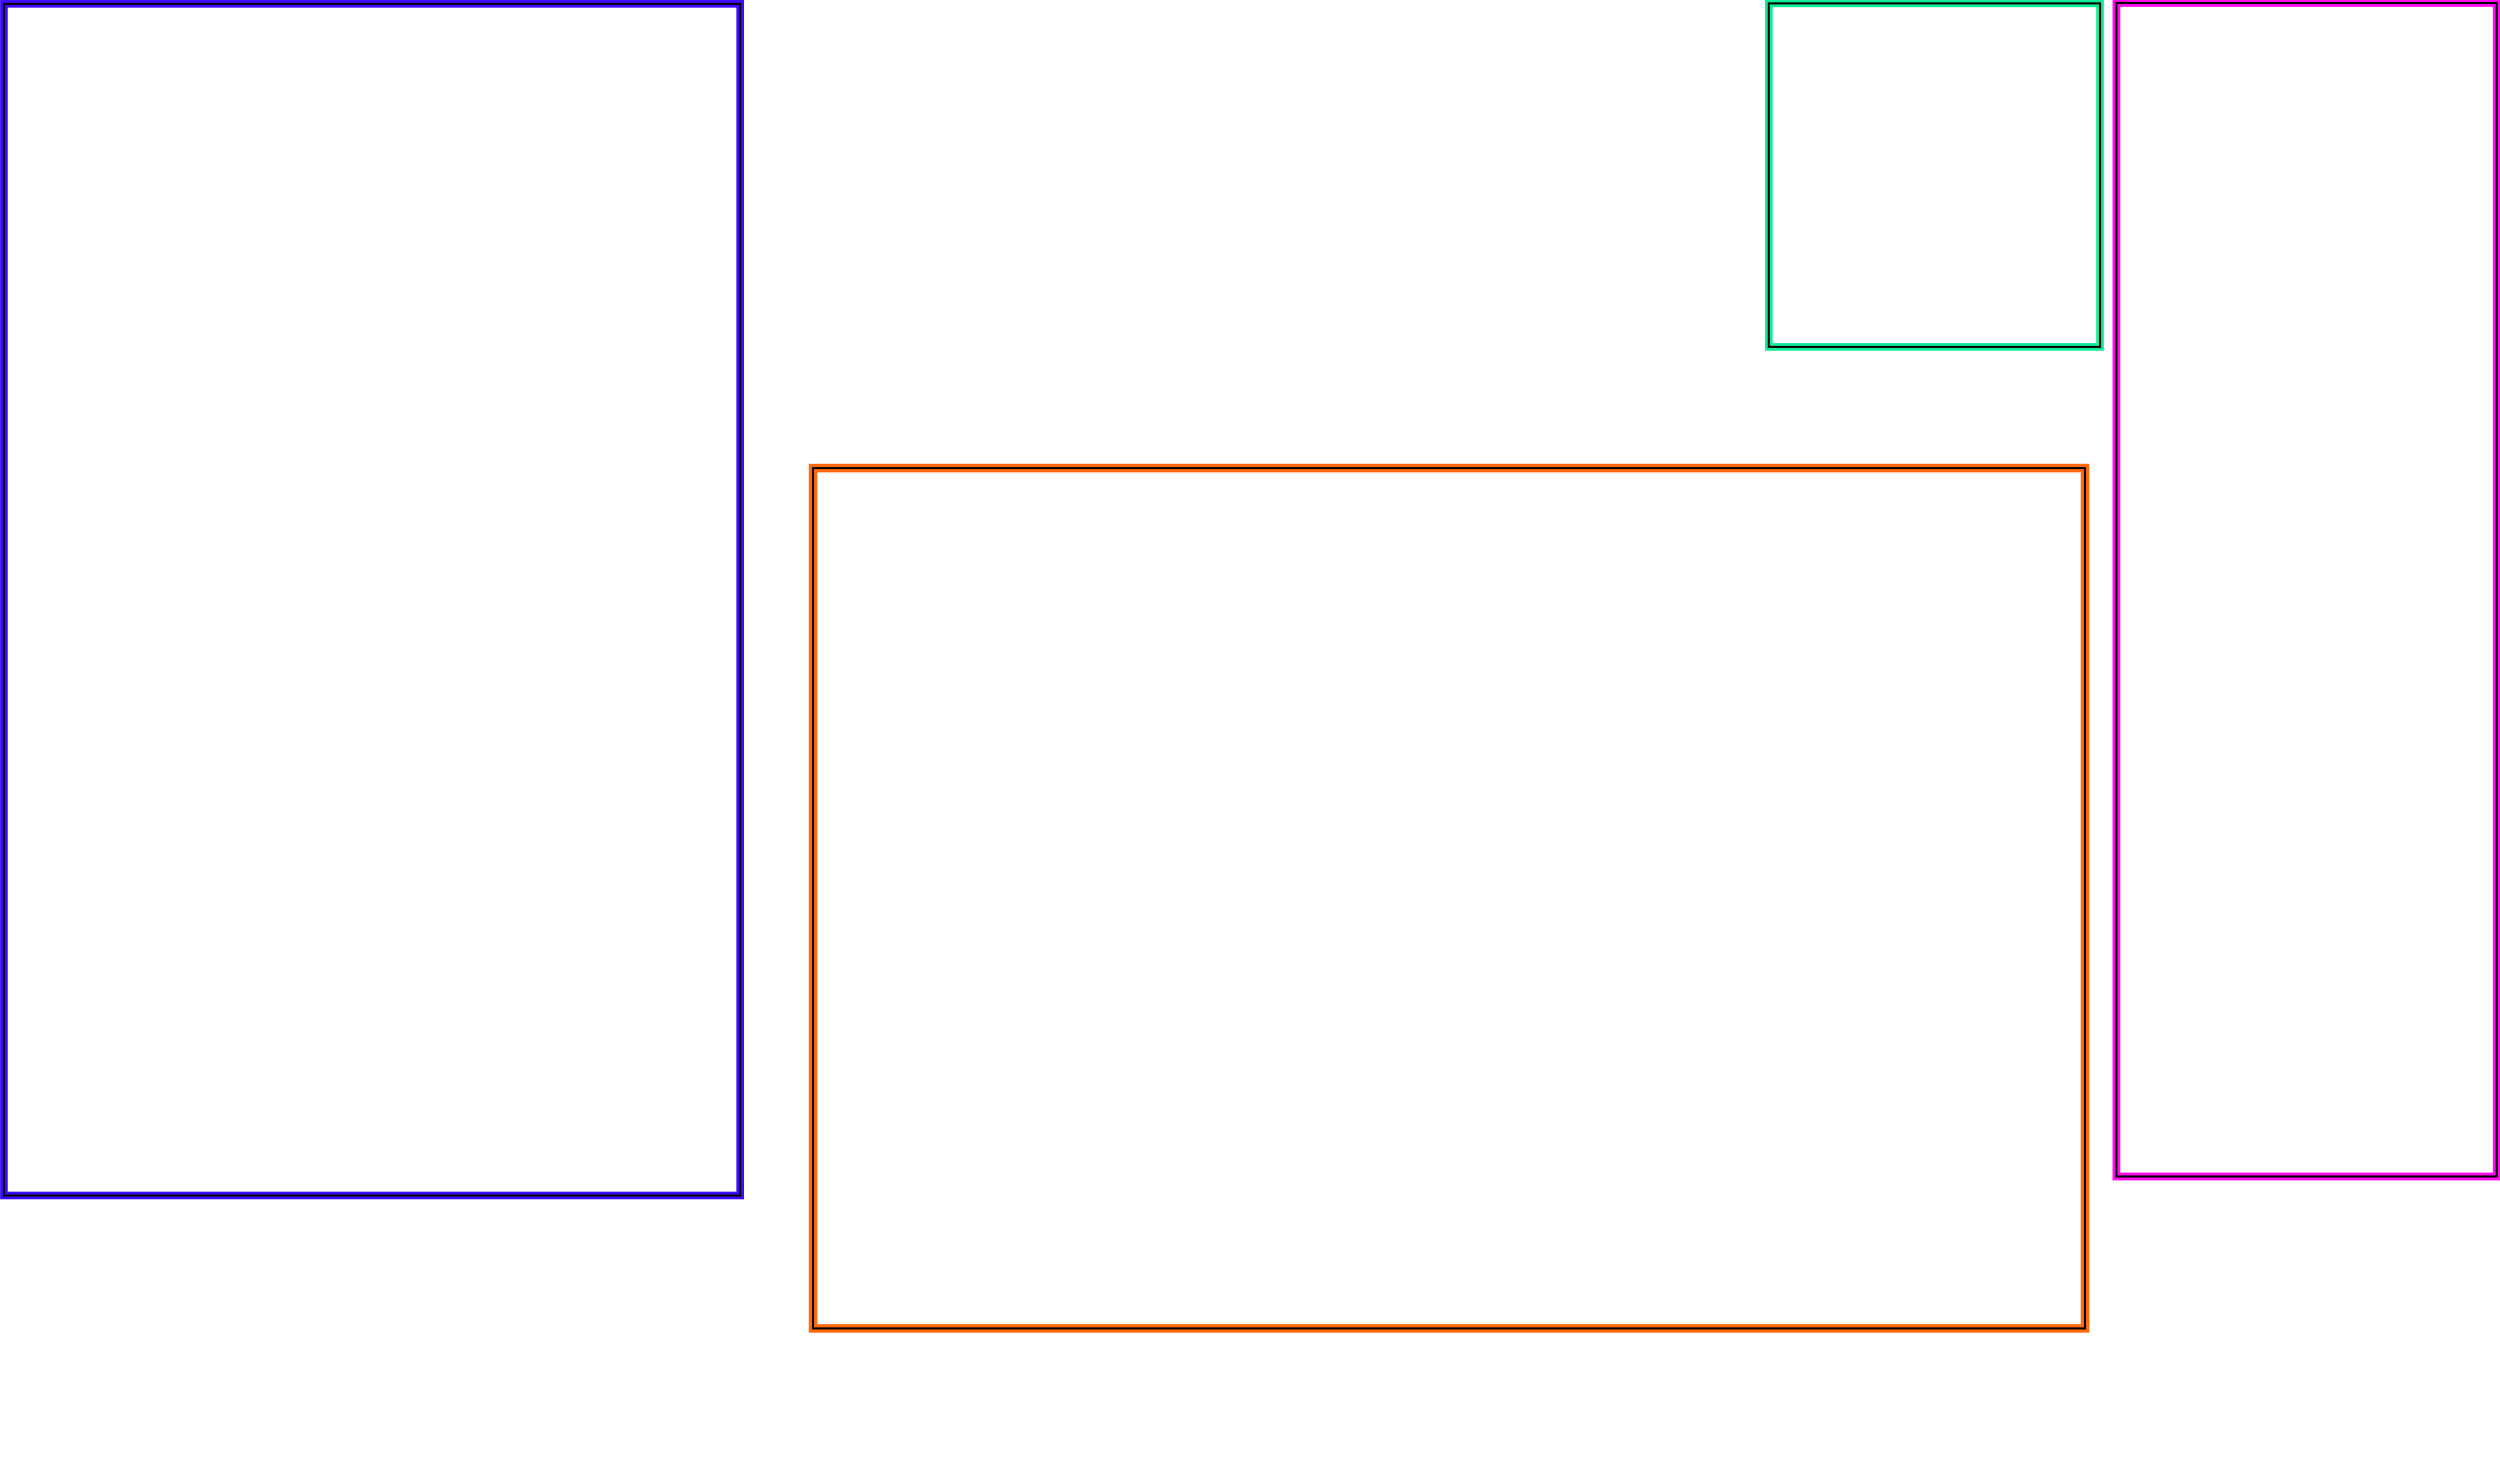 <?xml version="1.0" encoding="UTF-8" standalone="no"?>
<!-- Created with Inkscape (http://www.inkscape.org/) -->

<svg
   xmlns:dc="http://purl.org/dc/elements/1.1/"
   xmlns:cc="http://creativecommons.org/ns#"
   xmlns:rdf="http://www.w3.org/1999/02/22-rdf-syntax-ns#"
   xmlns:svg="http://www.w3.org/2000/svg"
   xmlns="http://www.w3.org/2000/svg"
   xmlns:sodipodi="http://sodipodi.sourceforge.net/DTD/sodipodi-0.dtd"
   xmlns:inkscape="http://www.inkscape.org/namespaces/inkscape"
   width="1235"
   height="731"
   viewBox="0 0 326.76 193.41"
   version="1.1"
   id="svg8"
   sodipodi:docname="annotated_story_ui.svg"
   inkscape:version="0.92.4 (5da689c313, 2019-01-14)">
  <defs
     id="defs2" />
  <sodipodi:namedview
     id="base"
     pagecolor="#ffffff"
     bordercolor="#666666"
     borderopacity="1.0"
     inkscape:pageopacity="0.0"
     inkscape:pageshadow="2"
     inkscape:zoom="0.98994949"
     inkscape:cx="620.18733"
     inkscape:cy="393.89404"
     inkscape:document-units="mm"
     inkscape:current-layer="layer1"
     showgrid="false"
     units="px"
     inkscape:window-width="1920"
     inkscape:window-height="1137"
     inkscape:window-x="-8"
     inkscape:window-y="-8"
     inkscape:window-maximized="1" />
  <g
     inkscape:label="Layer 1"
     inkscape:groupmode="layer"
     id="layer1"
     transform="translate(0,-103.59)">
    <rect
       style="opacity:1;fill:none;fill-opacity:1;stroke:#3400ff;stroke-width:1;stroke-miterlimit:4;stroke-dasharray:none;stroke-opacity:0.955"
       id="rect826"
       width="96.232"
       height="155.751"
       x="0.514"
       y="104.093" />
    <rect
       style="opacity:1;fill:none;fill-opacity:1;stroke:#ff6200;stroke-width:1.117;stroke-miterlimit:4;stroke-dasharray:none;stroke-opacity:0.955"
       id="rect826-6"
       width="166.247"
       height="112.448"
       x="106.271"
       y="164.77" />
    <rect
       style="opacity:1;fill:none;fill-opacity:1;stroke:#04ec91;stroke-width:1;stroke-miterlimit:4;stroke-dasharray:none;stroke-opacity:0.955"
       id="rect843"
       width="43.298"
       height="44.901"
       x="231.188"
       y="104.031" />
    <rect
       style="opacity:1;fill:none;fill-opacity:1;stroke:#ff00ed;stroke-width:1.016;stroke-miterlimit:4;stroke-dasharray:none;stroke-opacity:0.955"
       id="rect843-1"
       width="49.707"
       height="153.384"
       x="276.623"
       y="103.979" />
    <path
       style="fill:none;stroke:#000000;stroke-width:0.265px;stroke-linecap:butt;stroke-linejoin:miter;stroke-opacity:0"
       d="M -0.015,103.564 0.514,259.844 H 96.746 V 104.093 Z"
       id="path860"
       inkscape:connector-curvature="0" />
    <path
       style="fill:none;stroke:#000000;stroke-width:0.265px;stroke-linecap:butt;stroke-linejoin:miter;stroke-opacity:0"
       d="M 106.271,164.77 V 277.218 H 272.518 V 164.77 Z"
       id="path862"
       inkscape:connector-curvature="0" />
    <path
       style="fill:none;stroke:#000000;stroke-width:0.265px;stroke-linecap:butt;stroke-linejoin:miter;stroke-opacity:0"
       d="m 231.188,104.031 v 44.901 h 43.298 v -44.901 z"
       id="path864"
       inkscape:connector-curvature="0" />
    <path
       style="fill:none;stroke:#000000;stroke-width:0.265px;stroke-linecap:butt;stroke-linejoin:miter;stroke-opacity:0"
       d="m 276.623,103.979 v 153.384 h 49.707 l 0.415,-153.799 z"
       id="path866"
       inkscape:connector-curvature="0" />
    <path
       style="fill:none;stroke:#000000;stroke-width:0.265px;stroke-linecap:butt;stroke-linejoin:miter;stroke-opacity:1"
       d="M 0.514,104.093 V 259.844 H 96.746 V 104.093 Z"
       id="path876"
       inkscape:connector-curvature="0" />
    <path
       style="fill:none;stroke:#000000;stroke-width:0.265px;stroke-linecap:butt;stroke-linejoin:miter;stroke-opacity:1"
       d="M 106.271,164.77 V 277.218 H 272.518 V 164.77 Z"
       id="path878"
       inkscape:connector-curvature="0" />
    <path
       style="fill:none;stroke:#000000;stroke-width:0.265px;stroke-linecap:butt;stroke-linejoin:miter;stroke-opacity:1"
       d="m 231.188,104.031 v 44.901 h 43.298 v -44.901 z"
       id="path880"
       inkscape:connector-curvature="0" />
    <path
       style="fill:none;stroke:#000000;stroke-width:0.265px;stroke-linecap:butt;stroke-linejoin:miter;stroke-opacity:1"
       d="m 276.623,103.979 v 153.384 h 49.707 V 103.979 Z"
       id="path882"
       inkscape:connector-curvature="0" />
  </g>
</svg>
